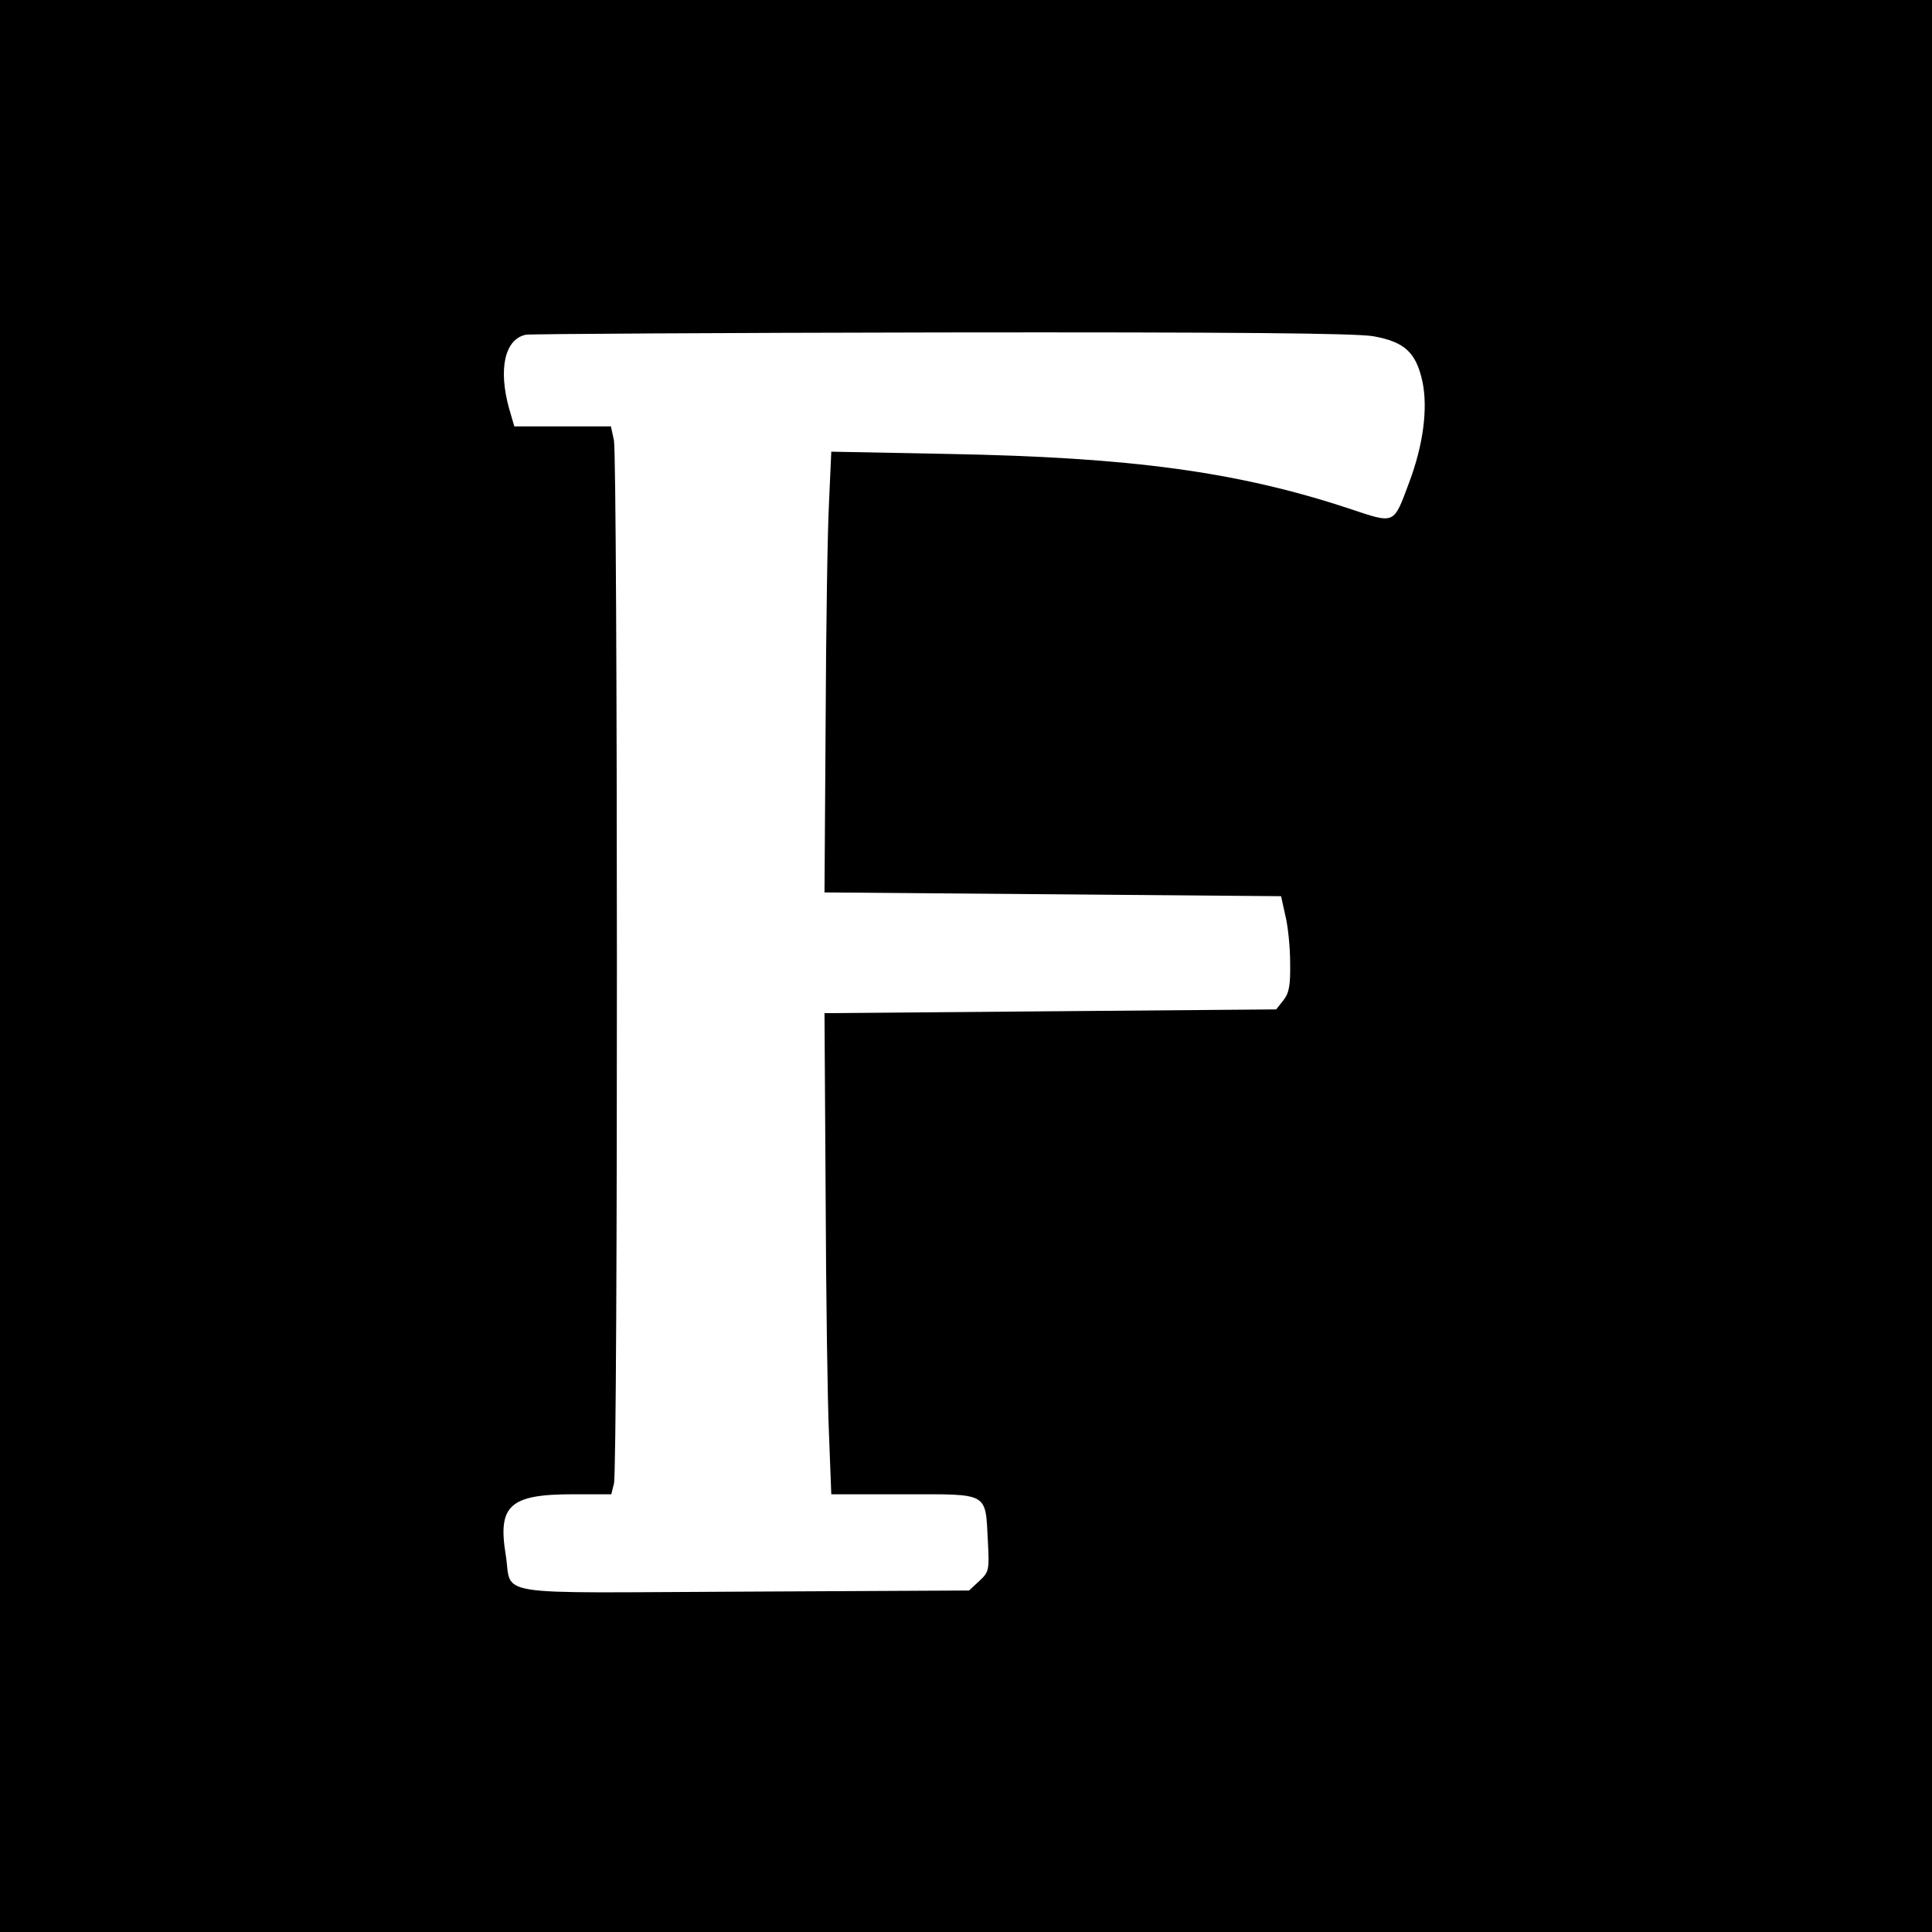 <?xml version="1.0" standalone="no"?>
<!DOCTYPE svg PUBLIC "-//W3C//DTD SVG 20010904//EN"
 "http://www.w3.org/TR/2001/REC-SVG-20010904/DTD/svg10.dtd">
<svg version="1.0" xmlns="http://www.w3.org/2000/svg"
 width="512pt" height="512pt" viewBox="0 0 512 512"
 preserveAspectRatio="xMidYMid meet">
<g transform="translate(0,512) scale(0.1,-0.1)"
fill="#000000" stroke="none">
<path d="M0 2560 l0 -2560 2560 0 2560 0 0 2560 0 2560 -2560 0 -2560 0 0
-2560z m3639 1669 c84 -15 114 -43 131 -122 14 -70 2 -165 -35 -264 -43 -115
-36 -112 -162 -70 -295 97 -575 135 -1059 144 l-311 6 -6 -134 c-4 -74 -8
-336 -9 -584 l-3 -450 605 -5 605 -5 11 -50 c7 -27 13 -84 13 -126 1 -62 -3
-81 -18 -100 l-19 -24 -599 -5 -598 -5 3 -480 c1 -264 5 -551 9 -638 l6 -157
193 0 c227 0 215 7 222 -125 4 -76 3 -81 -23 -105 l-27 -25 -598 -3 c-685 -3
-611 -15 -630 99 -21 129 11 159 177 159 l103 0 7 28 c11 36 10 2716 0 2765
l-8 37 -128 0 -128 0 -14 48 c-29 105 -11 184 45 195 11 2 507 5 1100 6 769 1
1098 -2 1145 -10z"/>
</g>
</svg>
